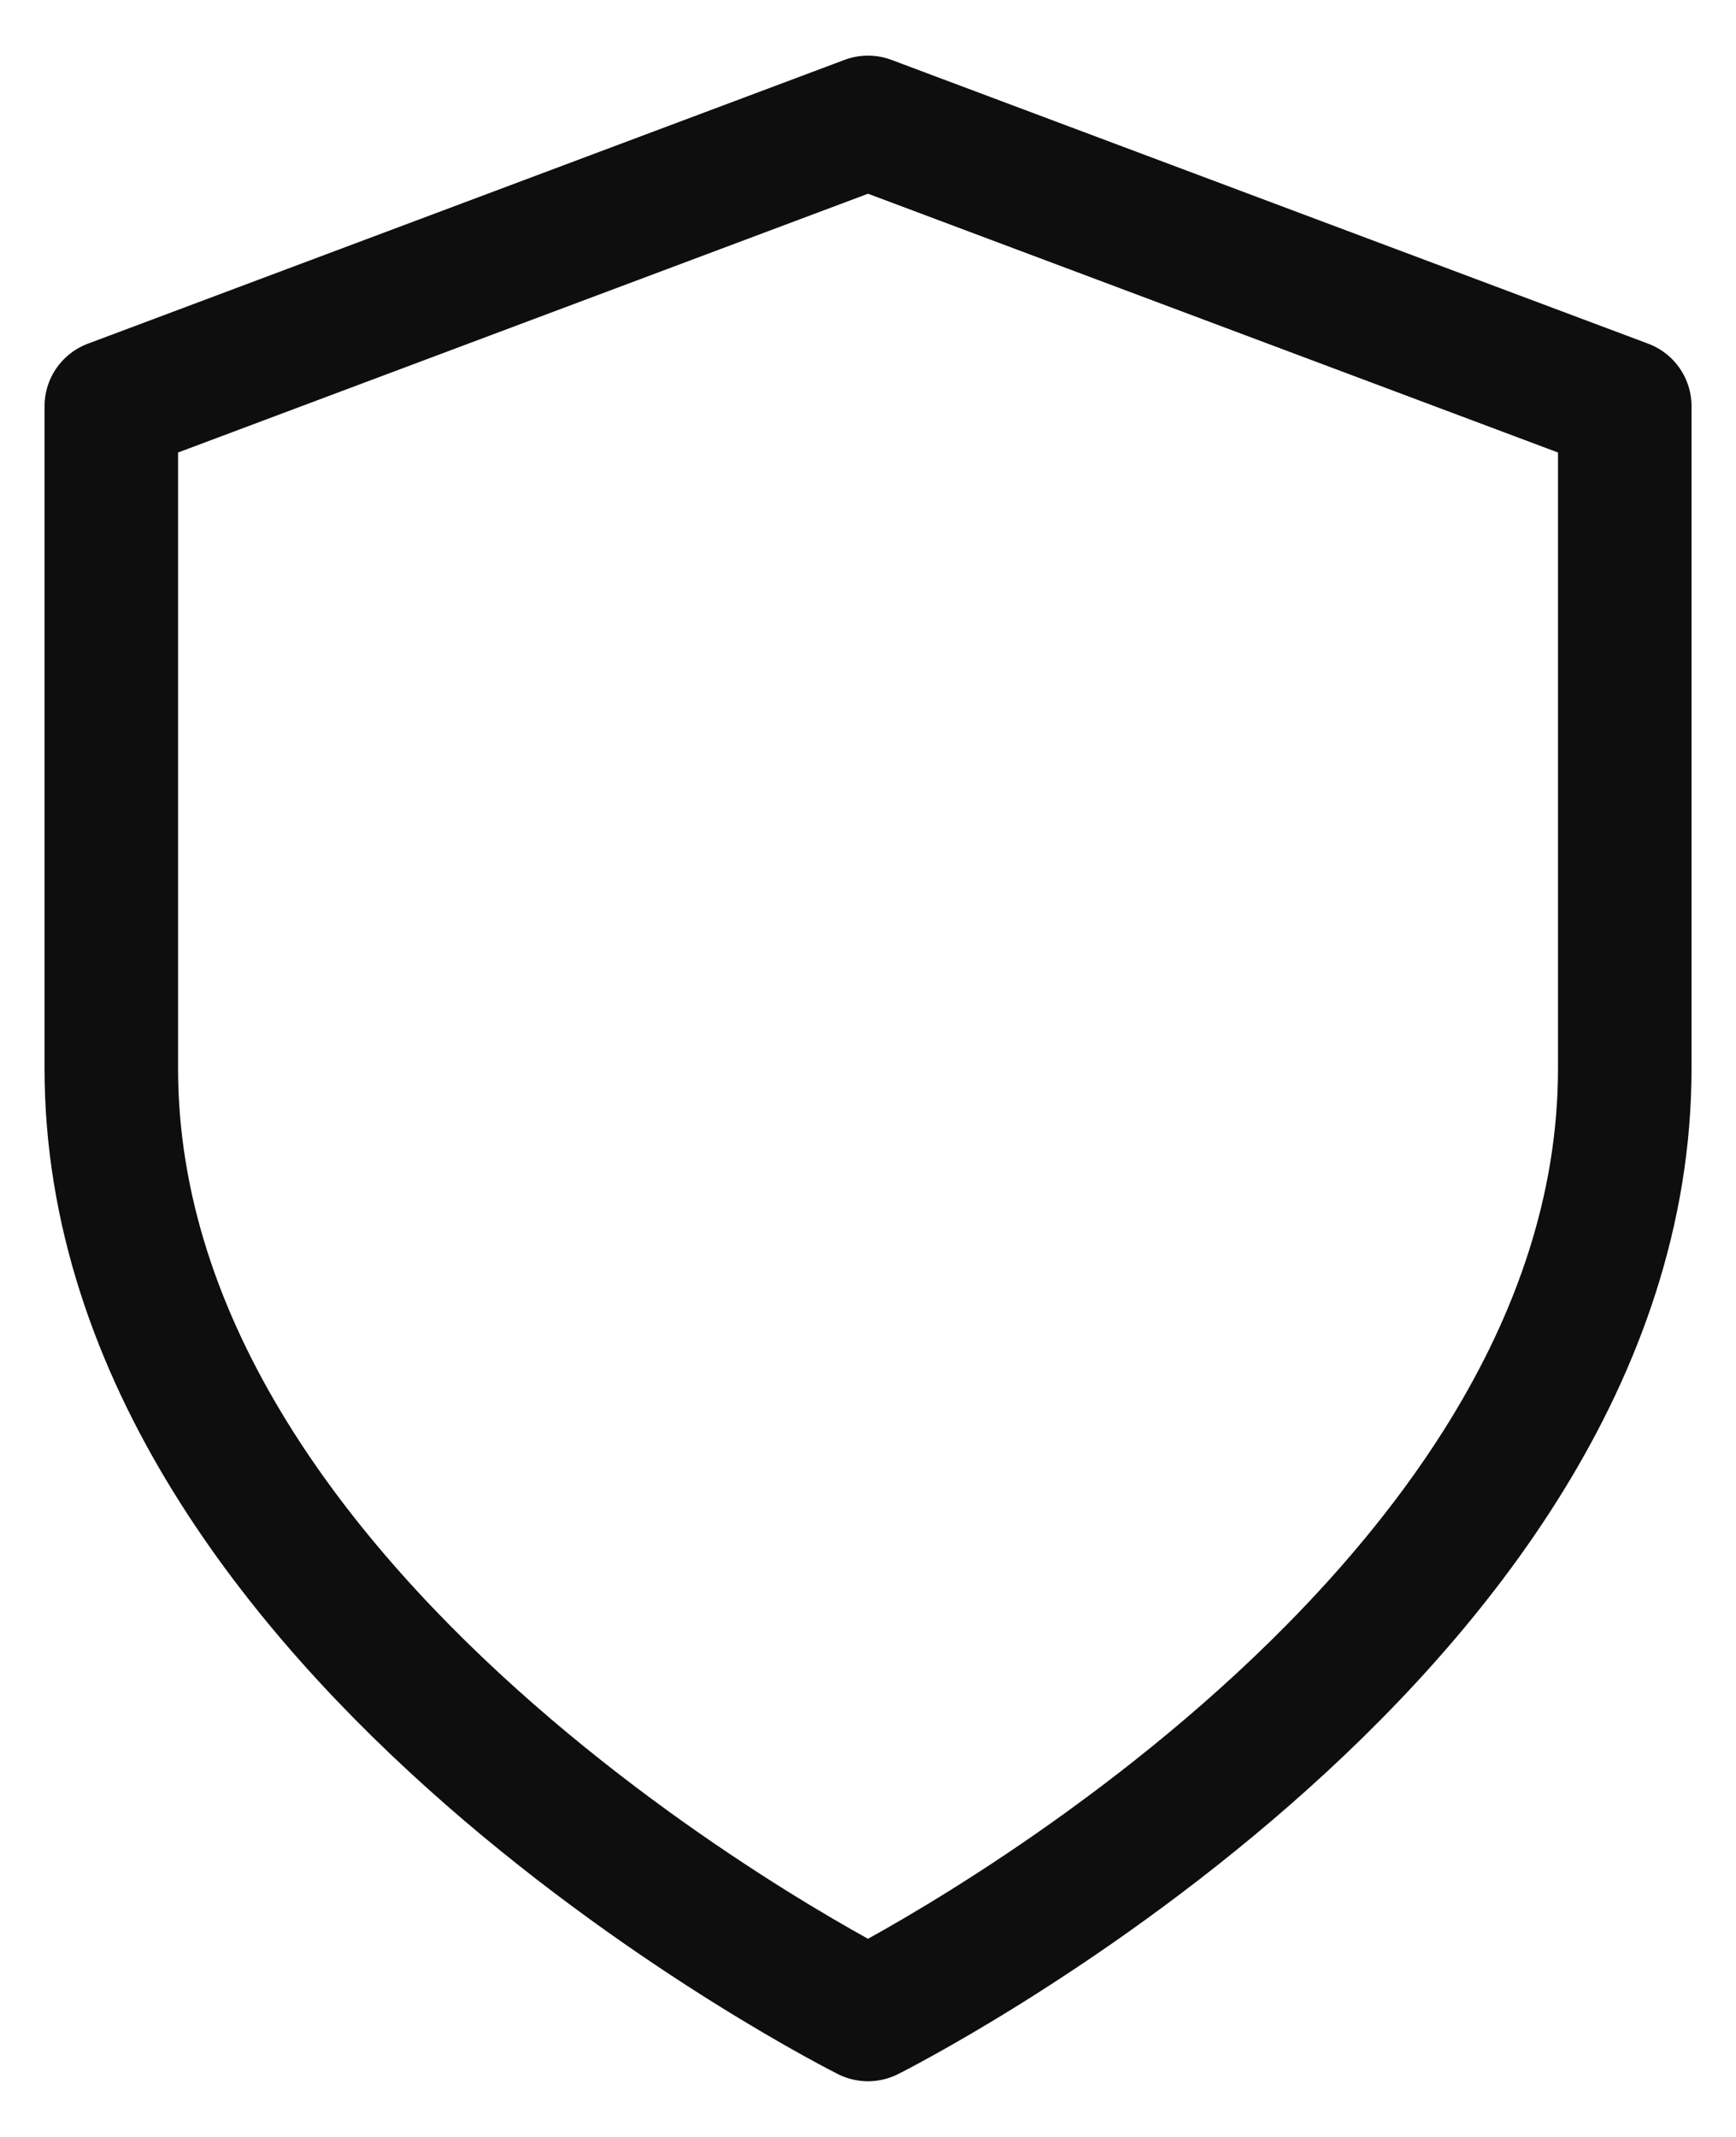 <svg width="26" height="32" viewBox="0 0 26 32" fill="none" xmlns="http://www.w3.org/2000/svg">
<path d="M13 30.166C13 30.166 24.334 24.5 24.334 16V6.083L13 1.833L1.667 6.083V16C1.667 24.5 13 30.166 13 30.166Z" stroke="#0E0E0E" stroke-width="2" stroke-linecap="round" stroke-linejoin="round"/>
</svg>

